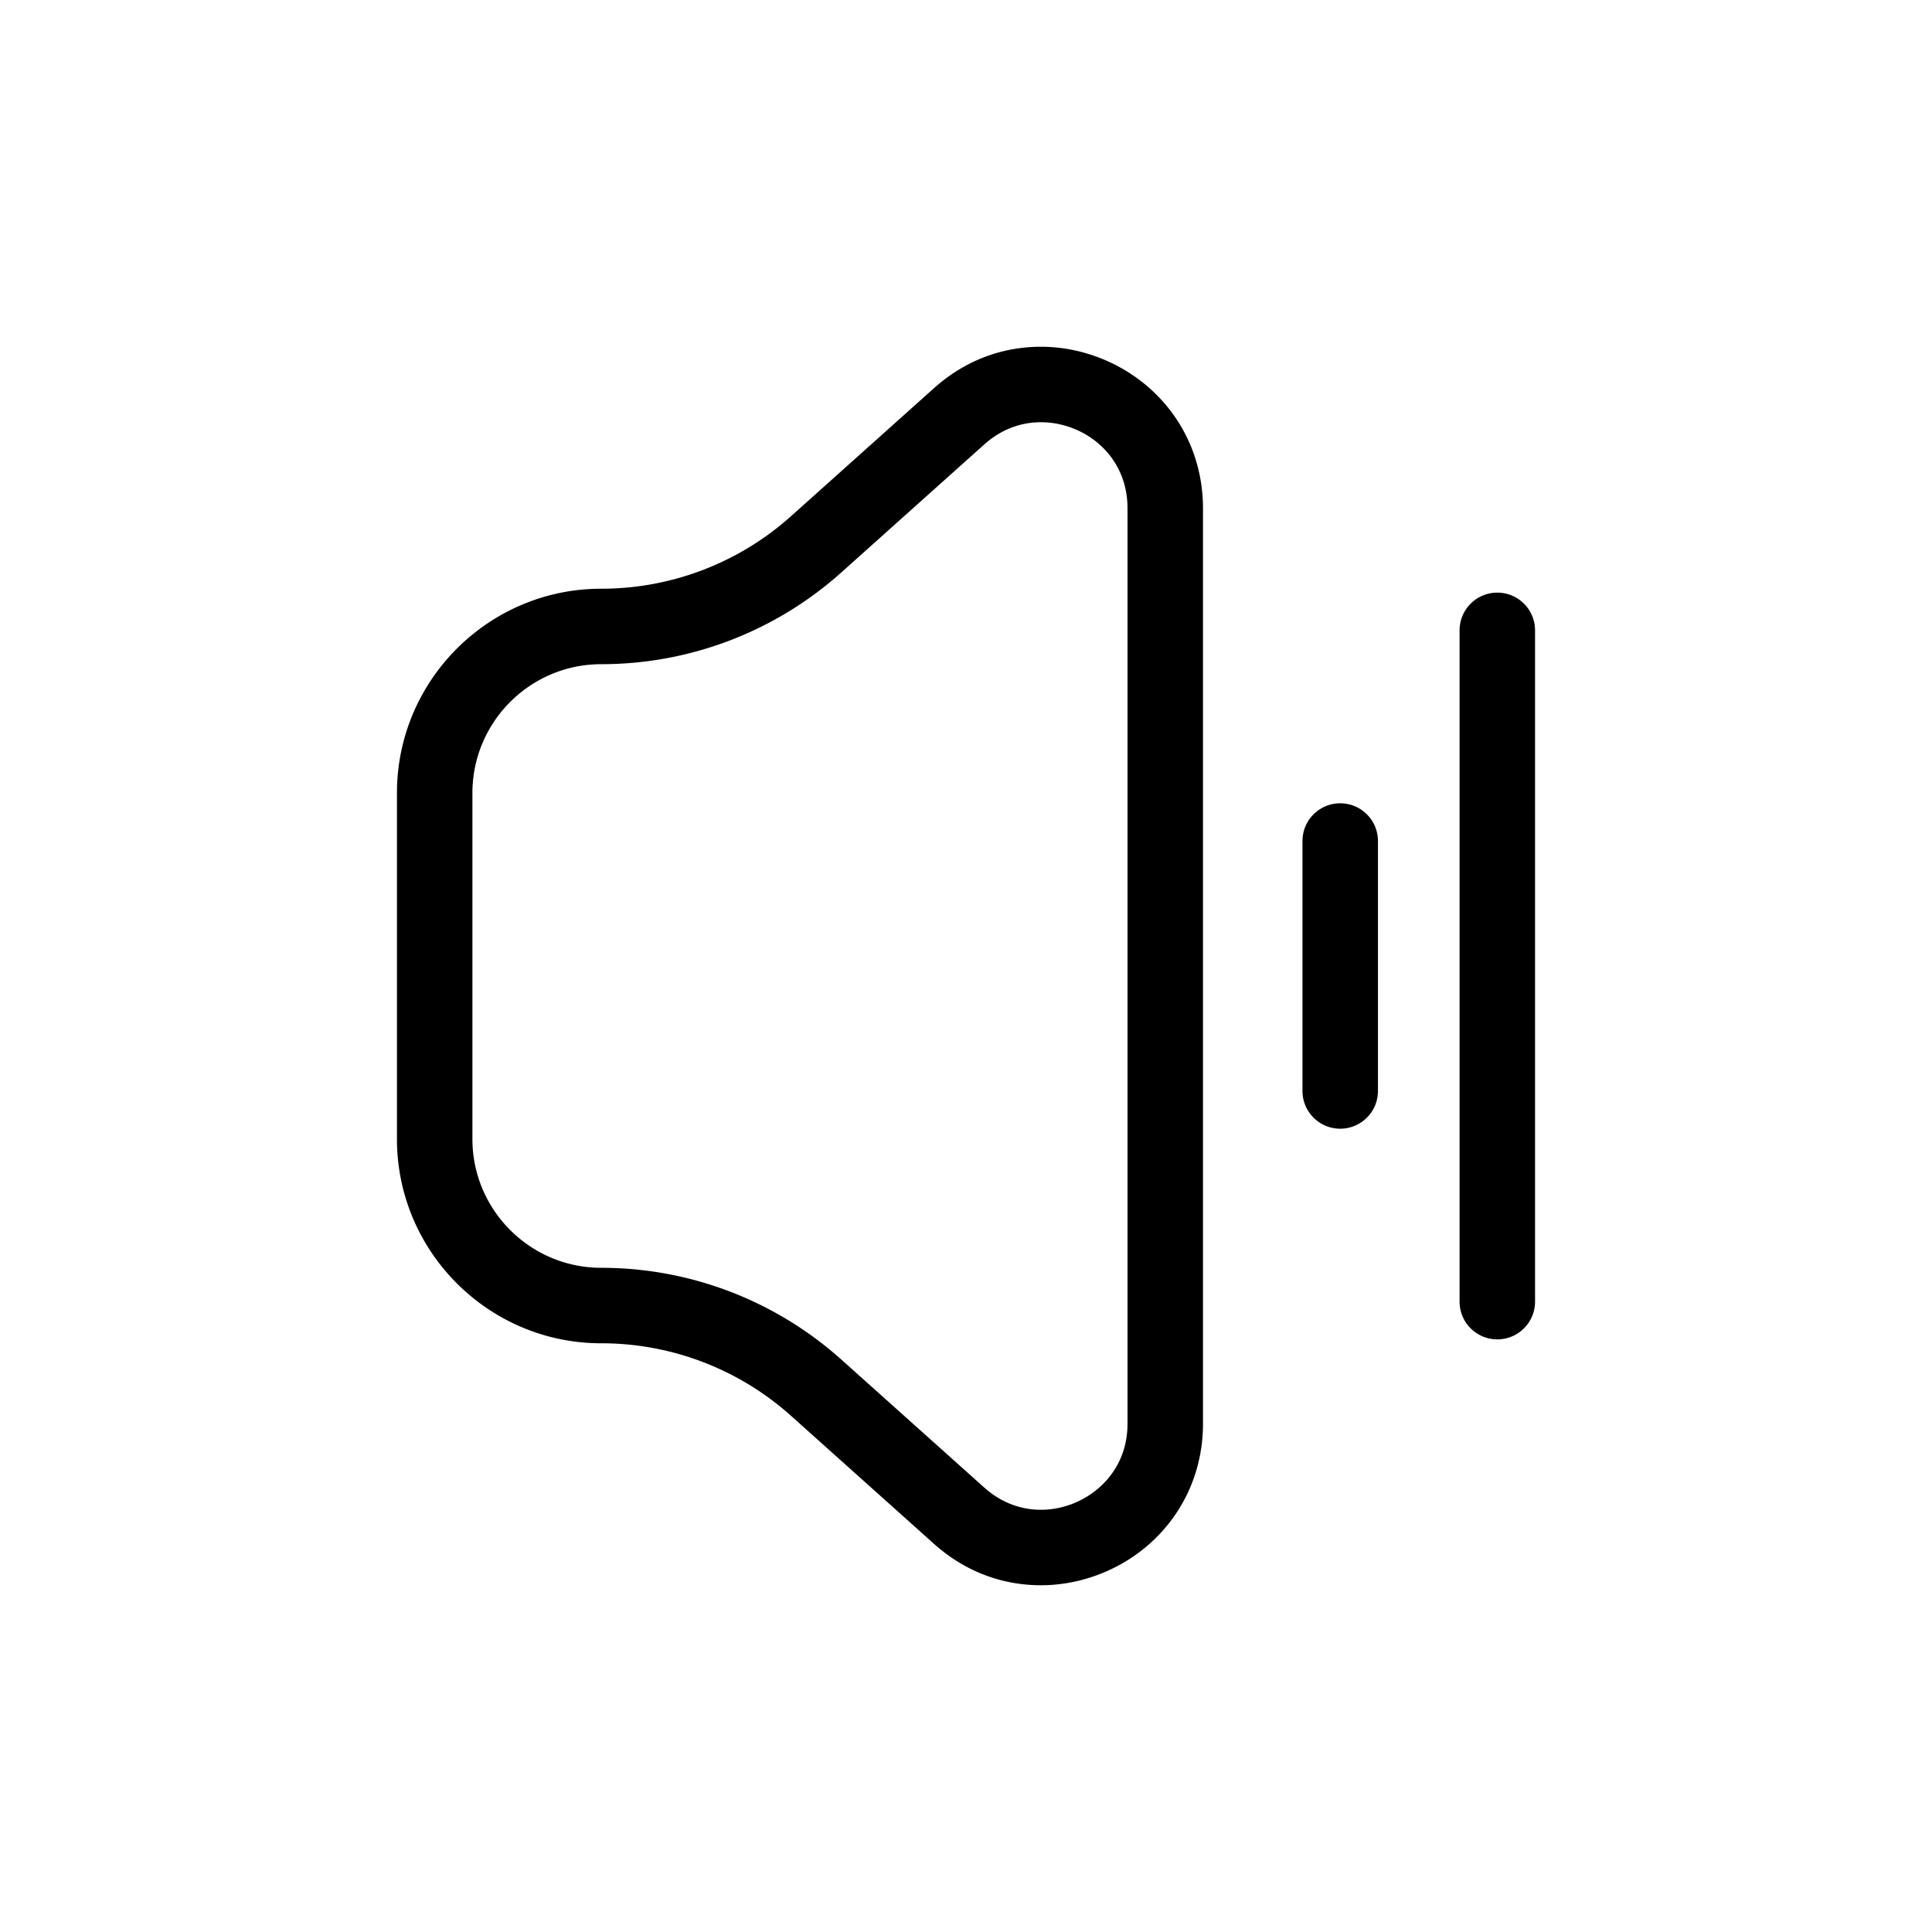 <?xml version="1.0" standalone="no"?><!DOCTYPE svg PUBLIC "-//W3C//DTD SVG 1.1//EN" "http://www.w3.org/Graphics/SVG/1.1/DTD/svg11.dtd"><svg t="1681435653297" class="icon" viewBox="0 0 1024 1024" version="1.1" xmlns="http://www.w3.org/2000/svg" p-id="4183" xmlns:xlink="http://www.w3.org/1999/xlink" width="200" height="200"><path d="M611.01 207.323c-15.928-14.957-37.545-23.535-59.31-23.535-21.035 0-40.625 7.585-56.651 21.935l-75.773 67.85a150.623 150.623 0 0 1-100.61 38.461c-59.703 0-108.274 48.571-108.274 108.274v183.386c0 59.702 48.571 108.273 108.274 108.273a150.62 150.62 0 0 1 100.609 38.461l75.774 67.849c16.025 14.35 35.614 21.936 56.65 21.937h0.005c21.764 0 43.382-8.578 59.308-23.533 17.151-16.106 26.597-38.164 26.597-62.109V269.43c-0.001-23.944-9.447-46-26.599-62.107zM597.608 754.57c0 16.384-7.602 26.962-13.979 32.95-8.59 8.066-20.228 12.692-31.929 12.692-11.032-0.001-21.396-4.059-29.969-11.735l-75.775-67.85c-35.045-31.38-80.252-48.661-127.292-48.661-37.646 0-68.274-30.627-68.274-68.273V420.307c0-37.646 30.627-68.274 68.274-68.274 47.041 0 92.247-17.282 127.293-48.661l75.774-67.85c8.573-7.677 18.937-11.735 29.968-11.735 22.566 0 45.908 17.072 45.908 45.643v485.14zM710.34 425.763c-11.046 0-20 8.954-20 20v132.473c0 11.046 8.954 20 20 20s20-8.954 20-20V445.763c0-11.046-8.954-20-20-20zM793.608 314.107c-11.046 0-20 8.954-20 20v355.785c0 11.046 8.954 20 20 20s20-8.954 20-20V334.107c0-11.045-8.954-20-20-20z" p-id="4184"></path></svg>